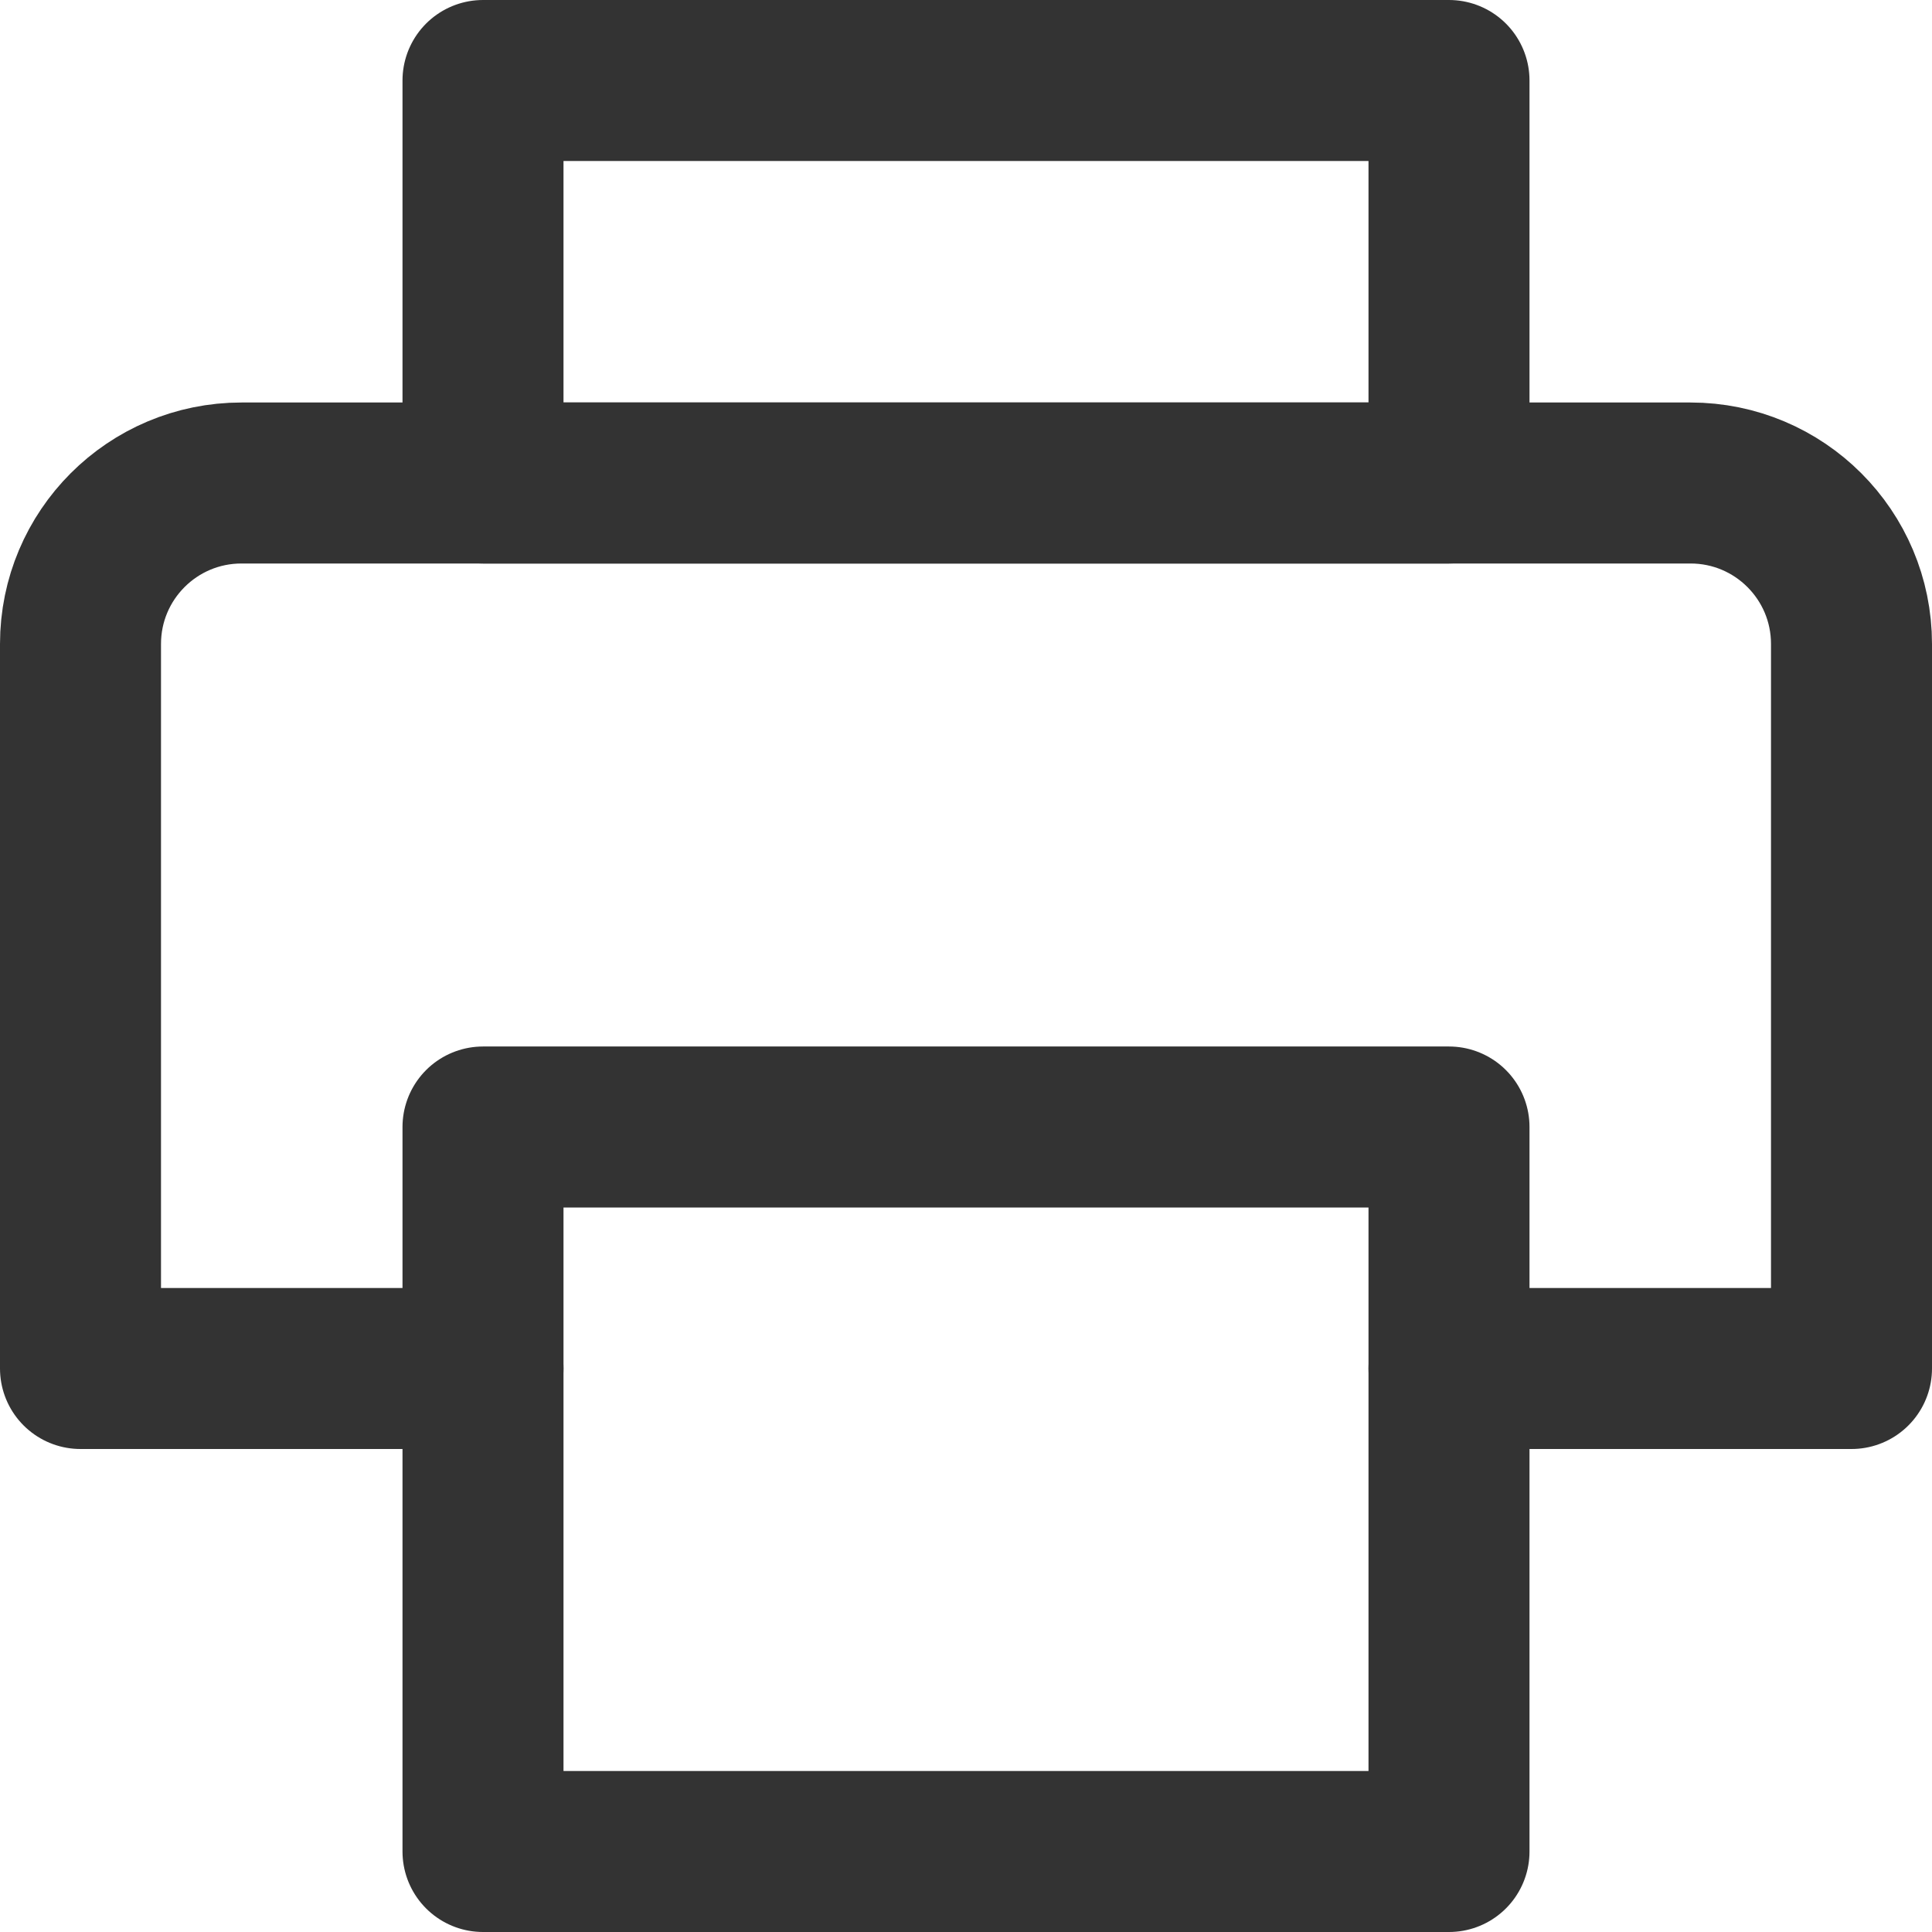 <svg width="24" height="24" viewBox="0 0 24 24" fill="none" xmlns="http://www.w3.org/2000/svg">
<rect x="6" y="14" width="12" height="9" stroke="#333333" stroke-width="2" stroke-linecap="round" stroke-linejoin="round"/>
<rect x="6" y="1" width="12" height="5" stroke="#333333" stroke-width="2" stroke-linecap="round" stroke-linejoin="round"/>
<path d="M6 17H1V8C1 6.895 1.895 6 3 6H21C22.105 6 23 6.895 23 8V17H18" stroke="#333333" stroke-width="2" stroke-linecap="round" stroke-linejoin="round"/>
</svg>

